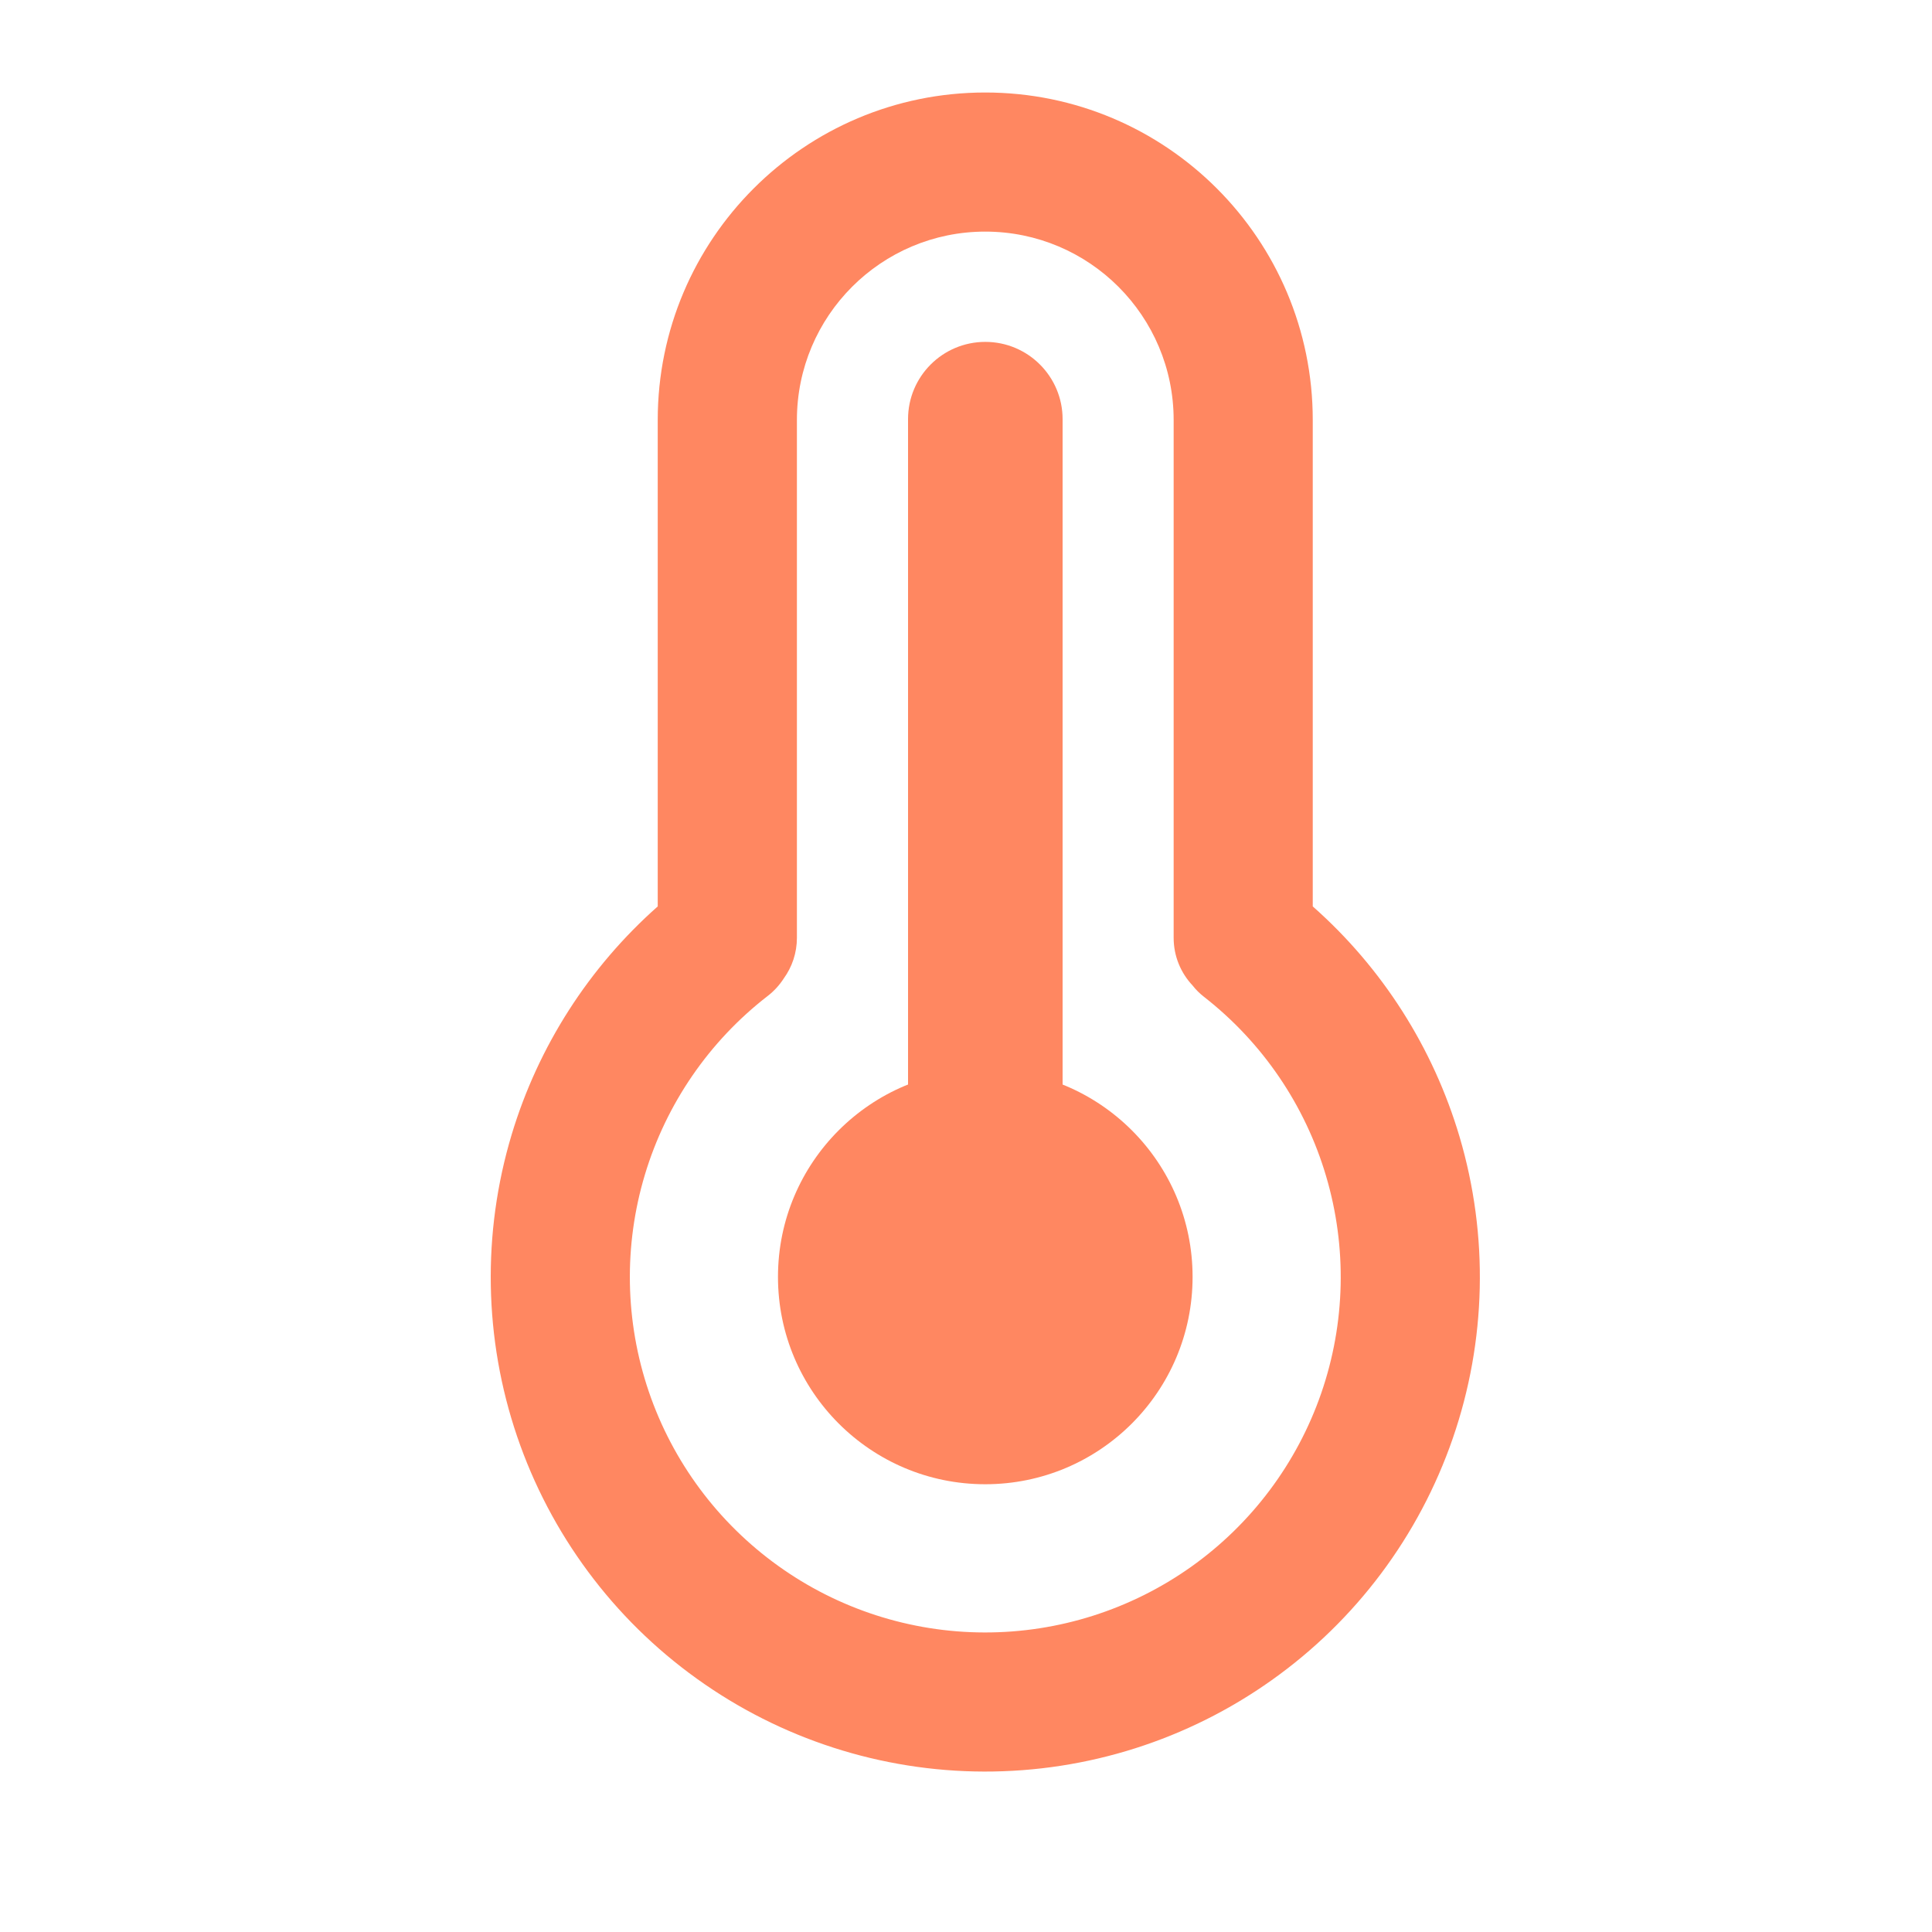 <svg width="25" height="25" viewBox="0 0 25 25" fill="none" xmlns="http://www.w3.org/2000/svg">
<path d="M11.75 5.424C11.75 4.872 12.197 4.424 12.75 4.424C13.302 4.424 13.75 4.872 13.75 5.424V15.216C13.75 15.768 13.302 16.216 12.75 16.216C12.197 16.216 11.75 15.768 11.75 15.216V5.424Z" fill="#FF8761"/>
<path d="M15.432 16.523C15.432 18.005 14.231 19.206 12.749 19.206C11.268 19.206 10.067 18.005 10.067 16.523C10.067 15.042 11.268 13.841 12.749 13.841C14.231 13.841 15.432 15.042 15.432 16.523Z" fill="#FF8761"/>
<path fill-rule="evenodd" clip-rule="evenodd" d="M8.511 5.435C8.511 3.095 10.409 1.197 12.749 1.197C15.09 1.197 16.987 3.095 16.987 5.435V11.729C17.886 12.523 18.545 13.556 18.887 14.711C19.265 15.99 19.234 17.355 18.798 18.615C18.362 19.876 17.544 20.969 16.456 21.741C15.369 22.514 14.068 22.927 12.734 22.924C11.401 22.921 10.101 22.501 9.018 21.723C7.934 20.946 7.121 19.849 6.691 18.586C6.262 17.324 6.237 15.959 6.621 14.681C6.965 13.538 7.621 12.517 8.511 11.729V5.435ZM10.142 12.661C10.088 12.745 10.019 12.822 9.935 12.887C9.177 13.473 8.621 14.282 8.345 15.2C8.069 16.118 8.087 17.099 8.395 18.006C8.704 18.914 9.289 19.702 10.068 20.261C10.846 20.82 11.78 21.122 12.739 21.124C13.697 21.126 14.632 20.829 15.414 20.274C16.195 19.719 16.784 18.933 17.097 18.027C17.41 17.121 17.432 16.14 17.16 15.221C16.889 14.302 16.337 13.49 15.581 12.9C15.524 12.856 15.474 12.806 15.431 12.751C15.28 12.59 15.187 12.374 15.187 12.135V5.435C15.187 4.089 14.096 2.997 12.749 2.997C11.403 2.997 10.312 4.089 10.312 5.435V12.135C10.312 12.332 10.249 12.513 10.142 12.661Z" fill="#FF8761"/>
</svg>
